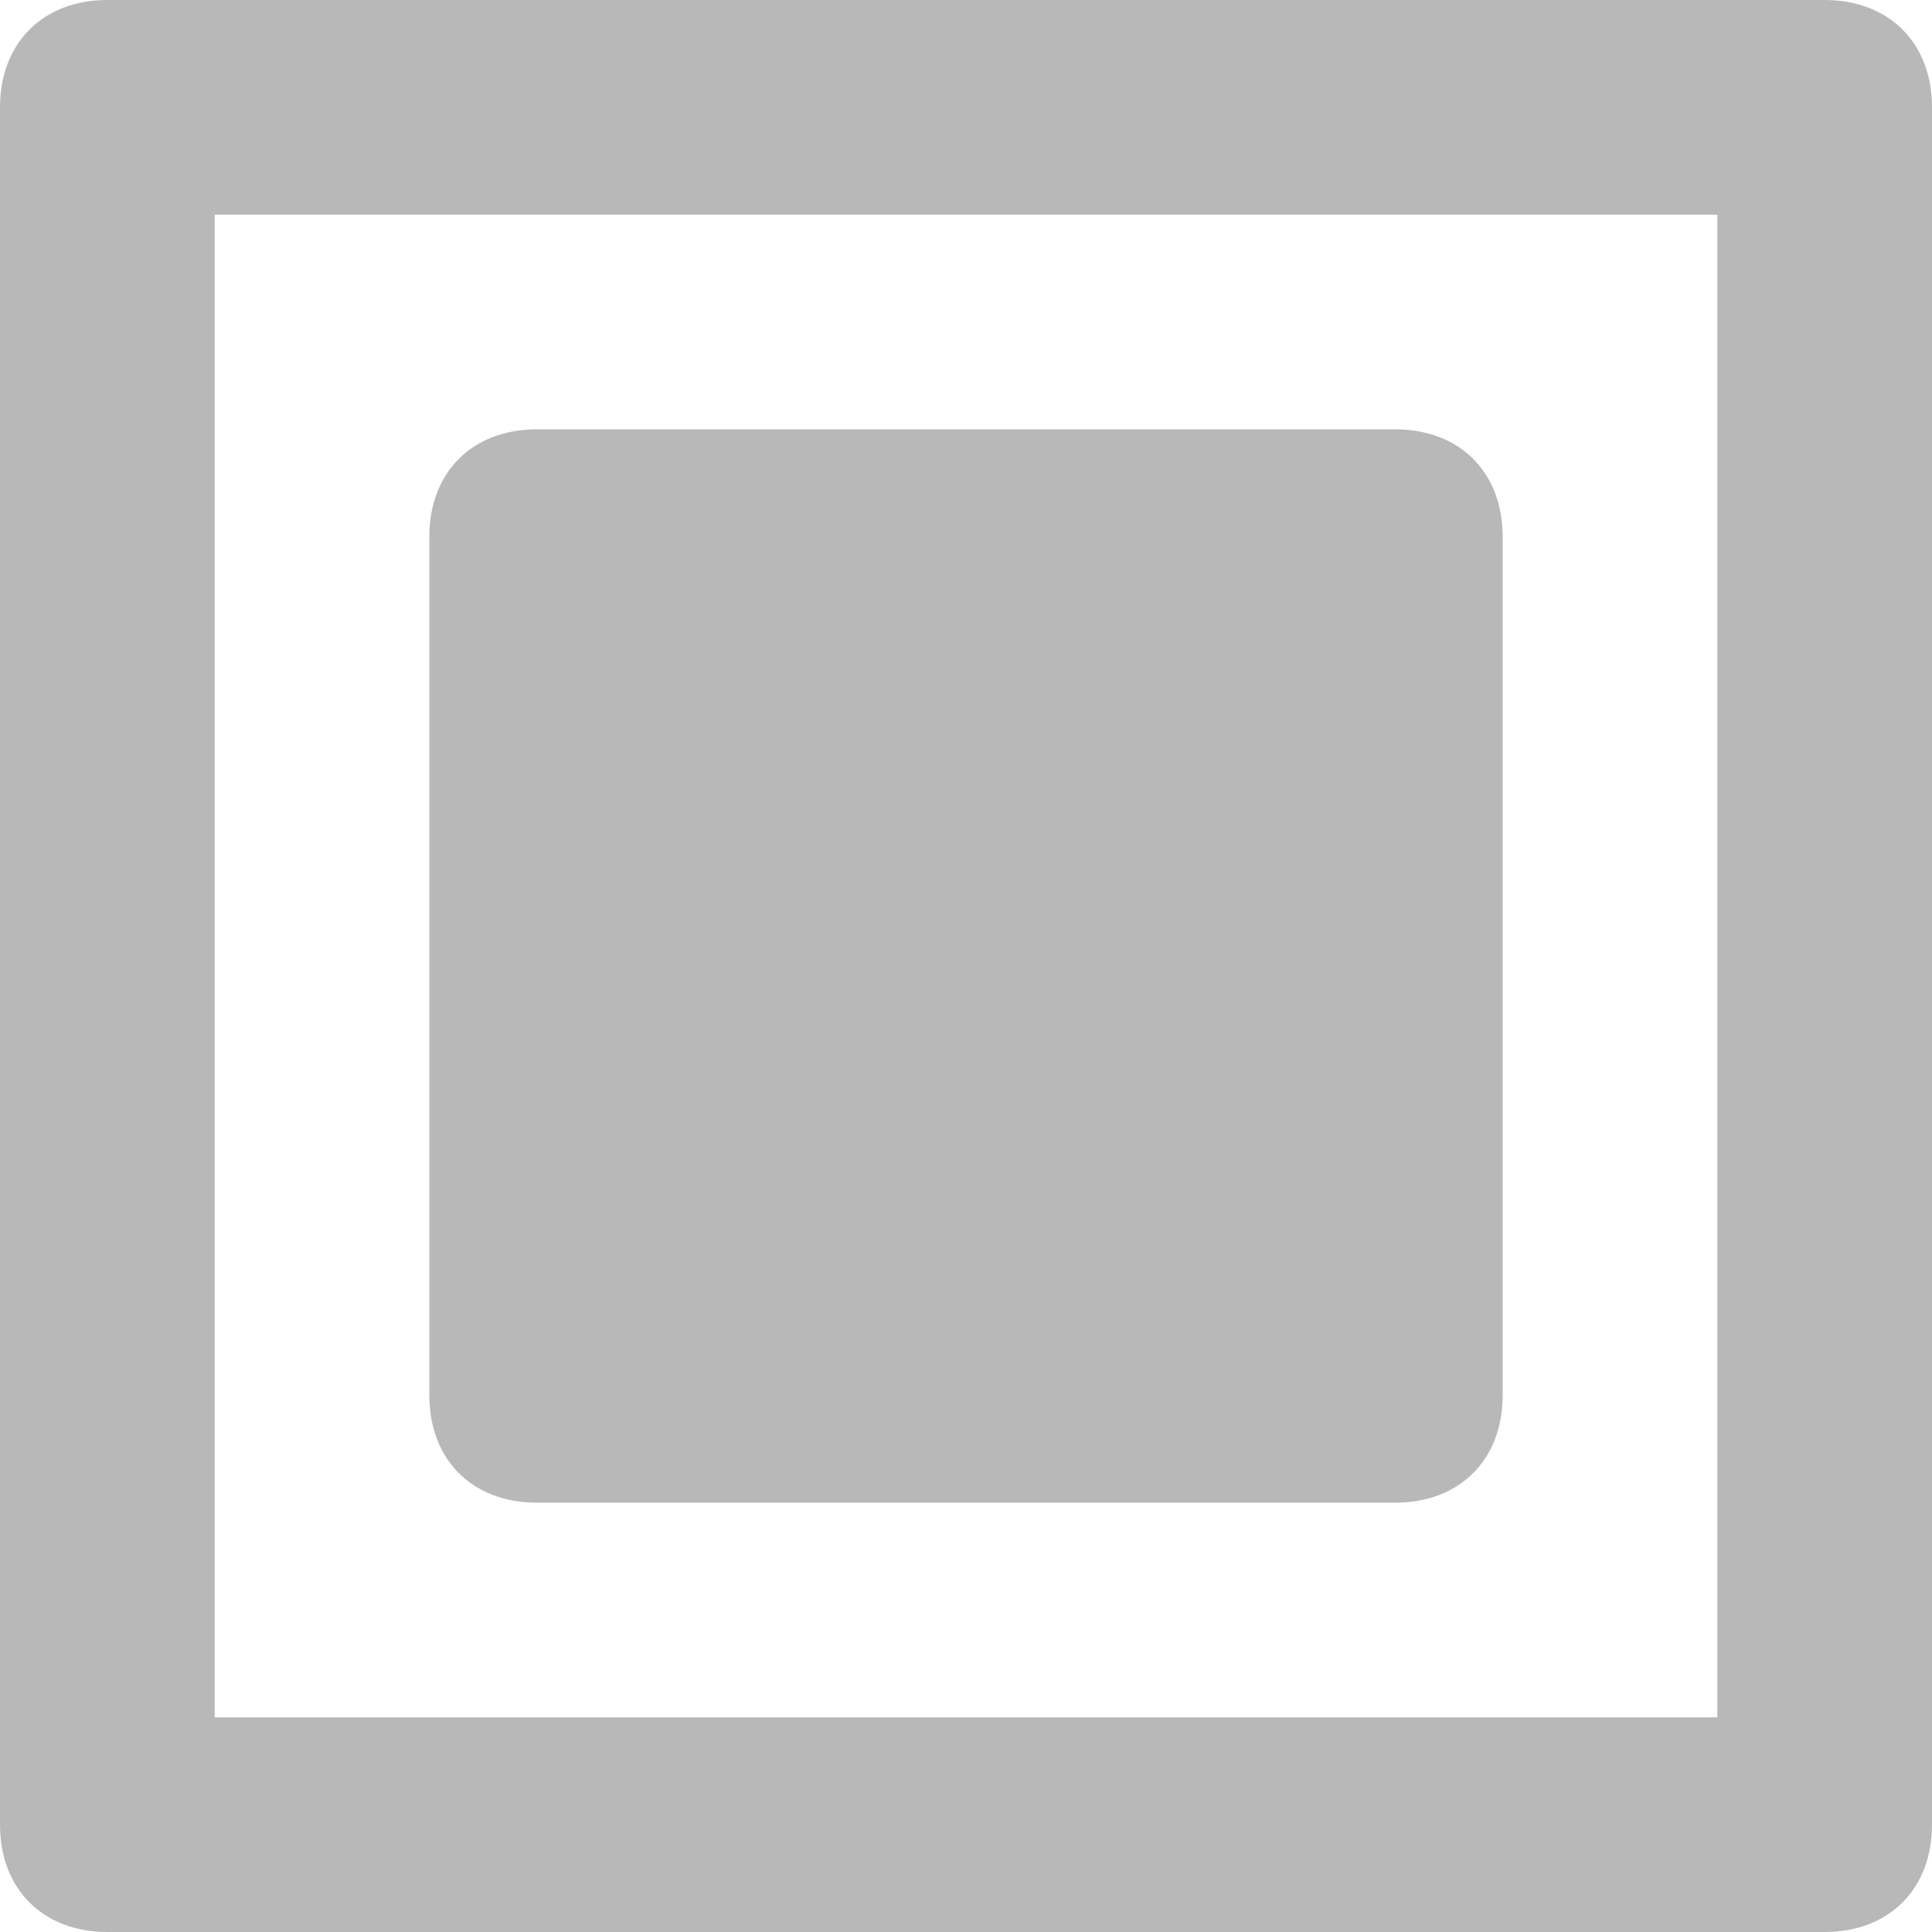 <?xml version="1.0" encoding="utf-8"?>
<!-- Generator: Adobe Illustrator 21.1.0, SVG Export Plug-In . SVG Version: 6.00 Build 0)  -->
<svg version="1.1" id="Layer_1" xmlns="http://www.w3.org/2000/svg" xmlns:xlink="http://www.w3.org/1999/xlink" x="0px" y="0px"
	 viewBox="0 0 18 18" style="enable-background:new 0 0 18 18;" xml:space="preserve">
<style type="text/css">
	.Black{fill:#727272;}
	.st0{opacity:0.5;}
</style>
<g class="st0">
	<path class="Black" d="M0,1v16c0,0.6,0.4,1,1,1h16c0.6,0,1-0.4,1-1V1c0-0.6-0.4-1-1-1H1C0.4,0,0,0.4,0,1z M16,16H2V2h14V16z"/>
	<path class="Black" d="M13,14H5c-0.6,0-1-0.4-1-1V5c0-0.6,0.4-1,1-1h8c0.6,0,1,0.4,1,1v8C14,13.6,13.6,14,13,14z"/>
</g>
</svg>
